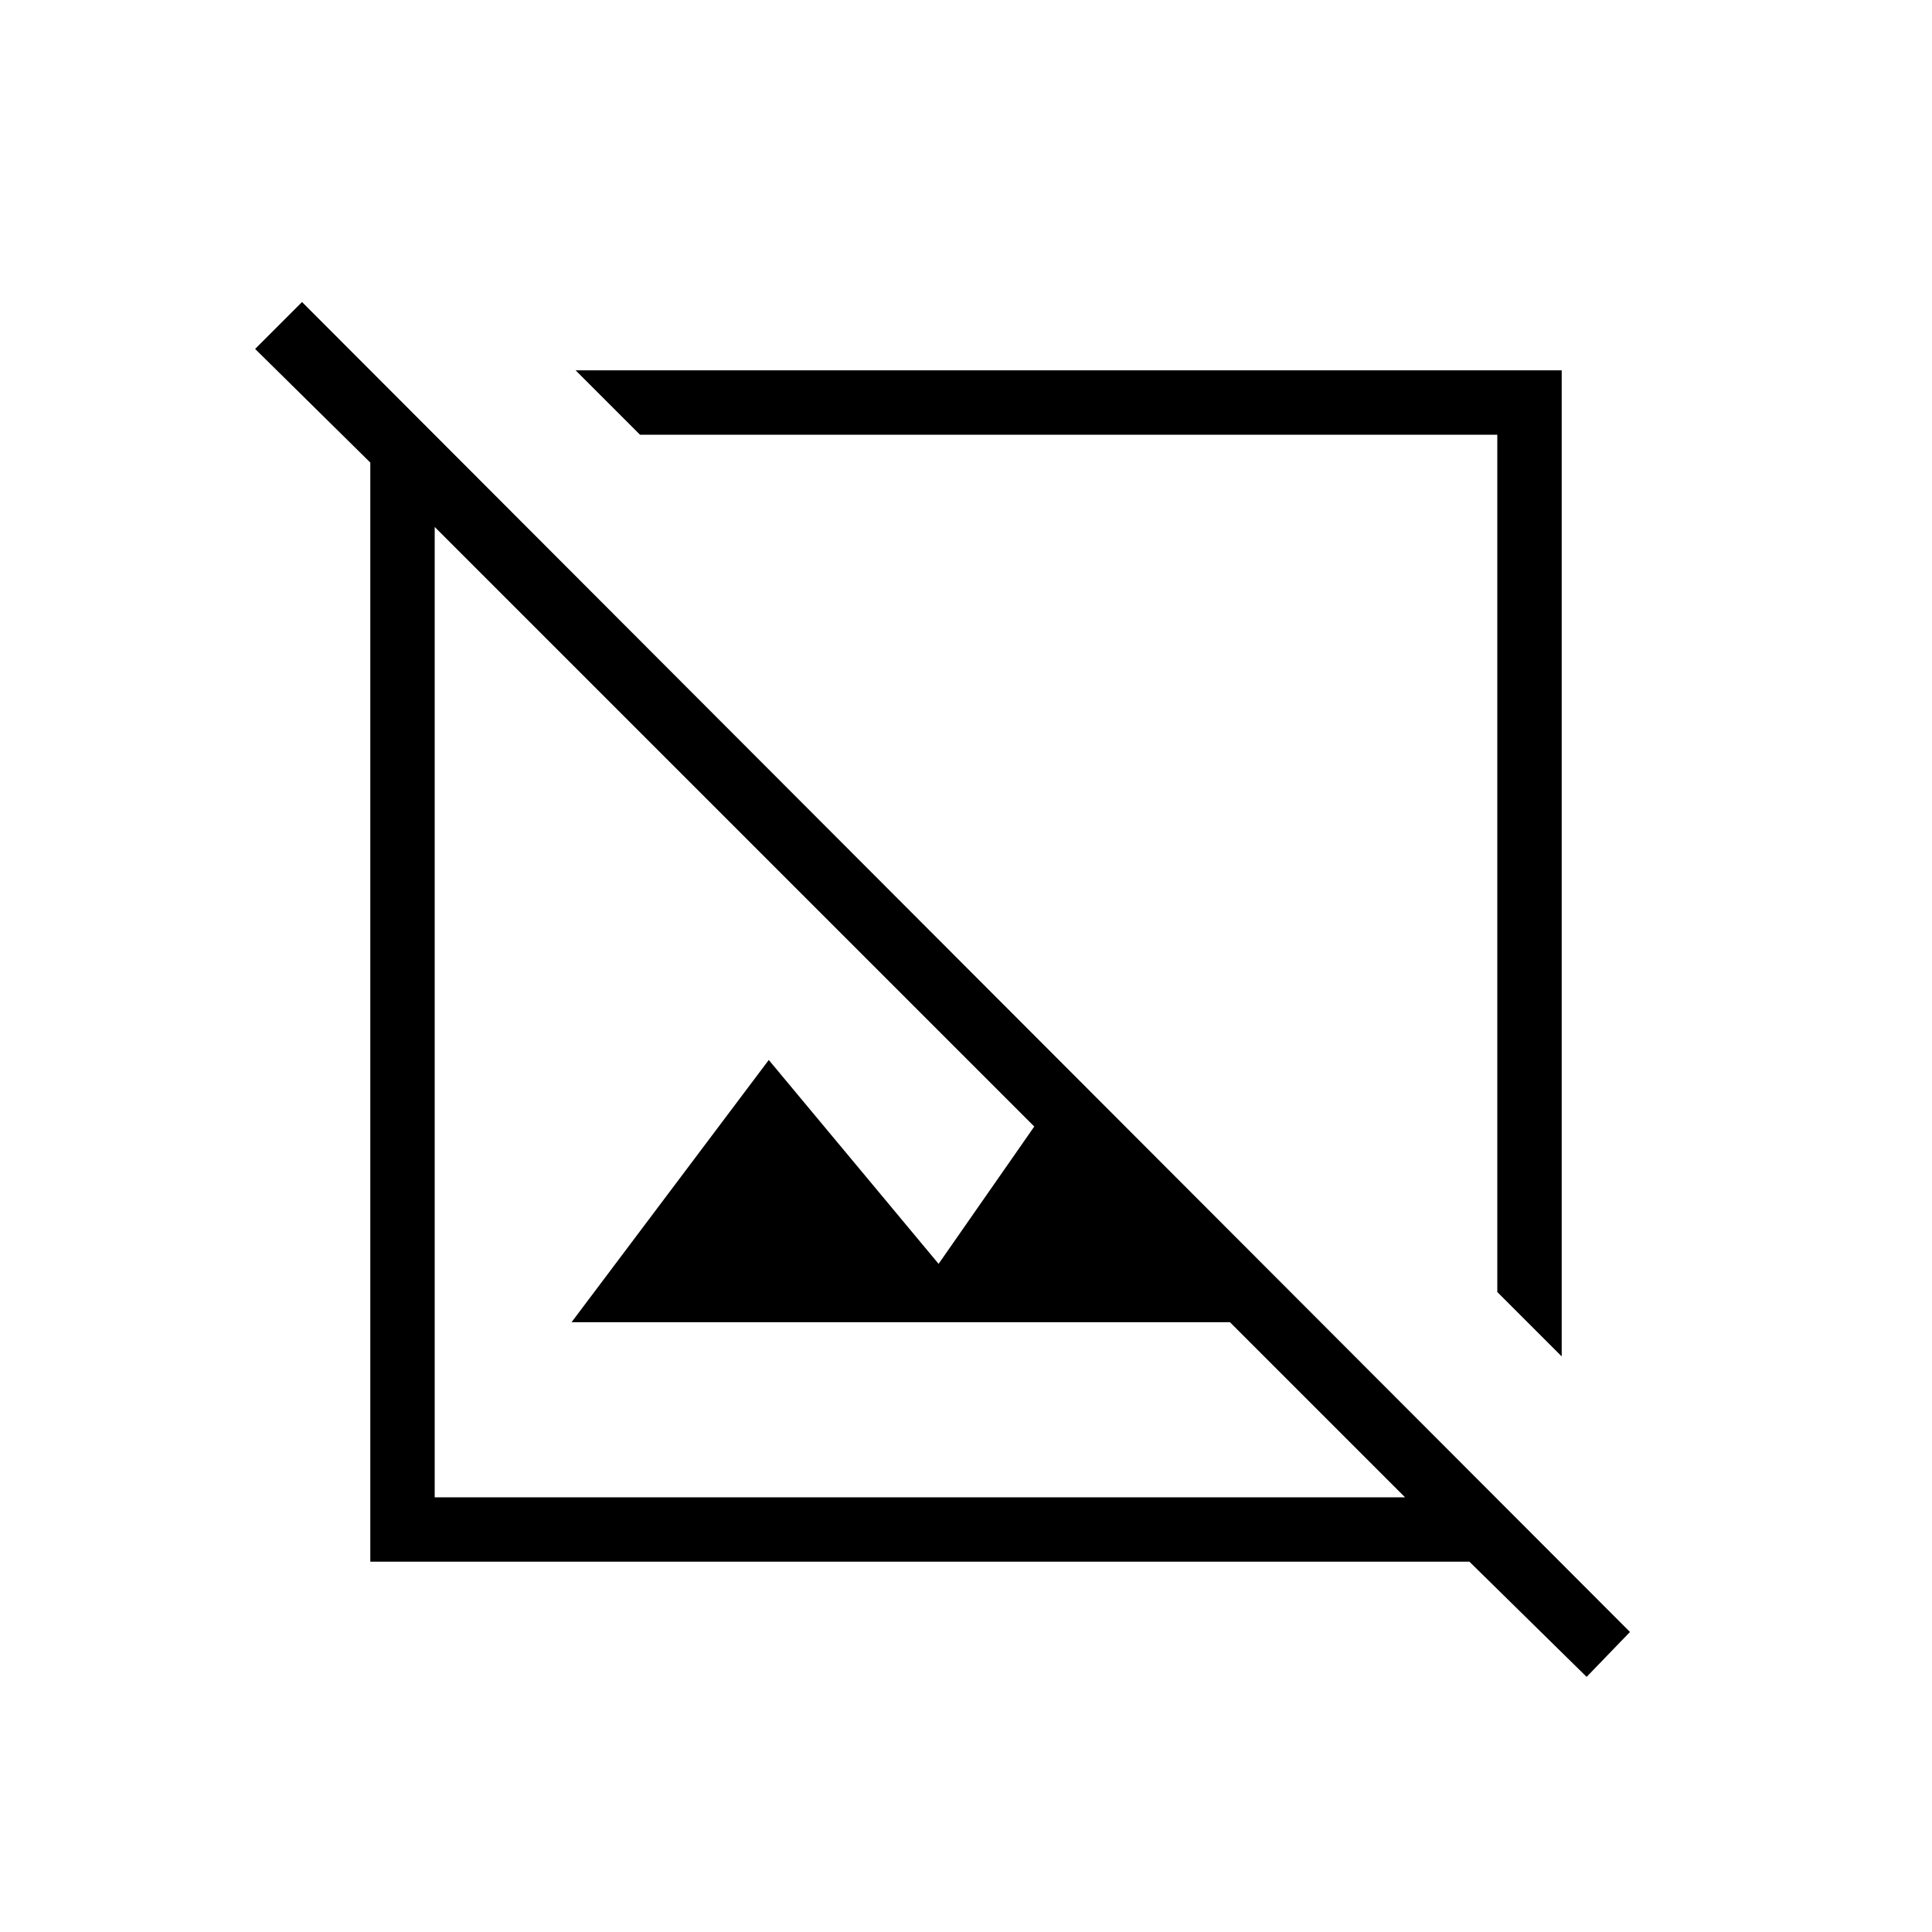 <svg xmlns="http://www.w3.org/2000/svg" height="20" viewBox="0 -960 960 960" width="20"><path d="M788.385-126.769 730.154-184H184v-546.154l-57.231-56.461 23.308-23.308 659.846 660.846-21.538 22.308ZM216-216h482.154l-87-87H284l98-130.308L466.385-332l47.538-68.231L216-698.154V-216Zm560-70-32-32v-426H318l-32-32h490v490ZM530-526Zm-74.539 71.308Z"/></svg>